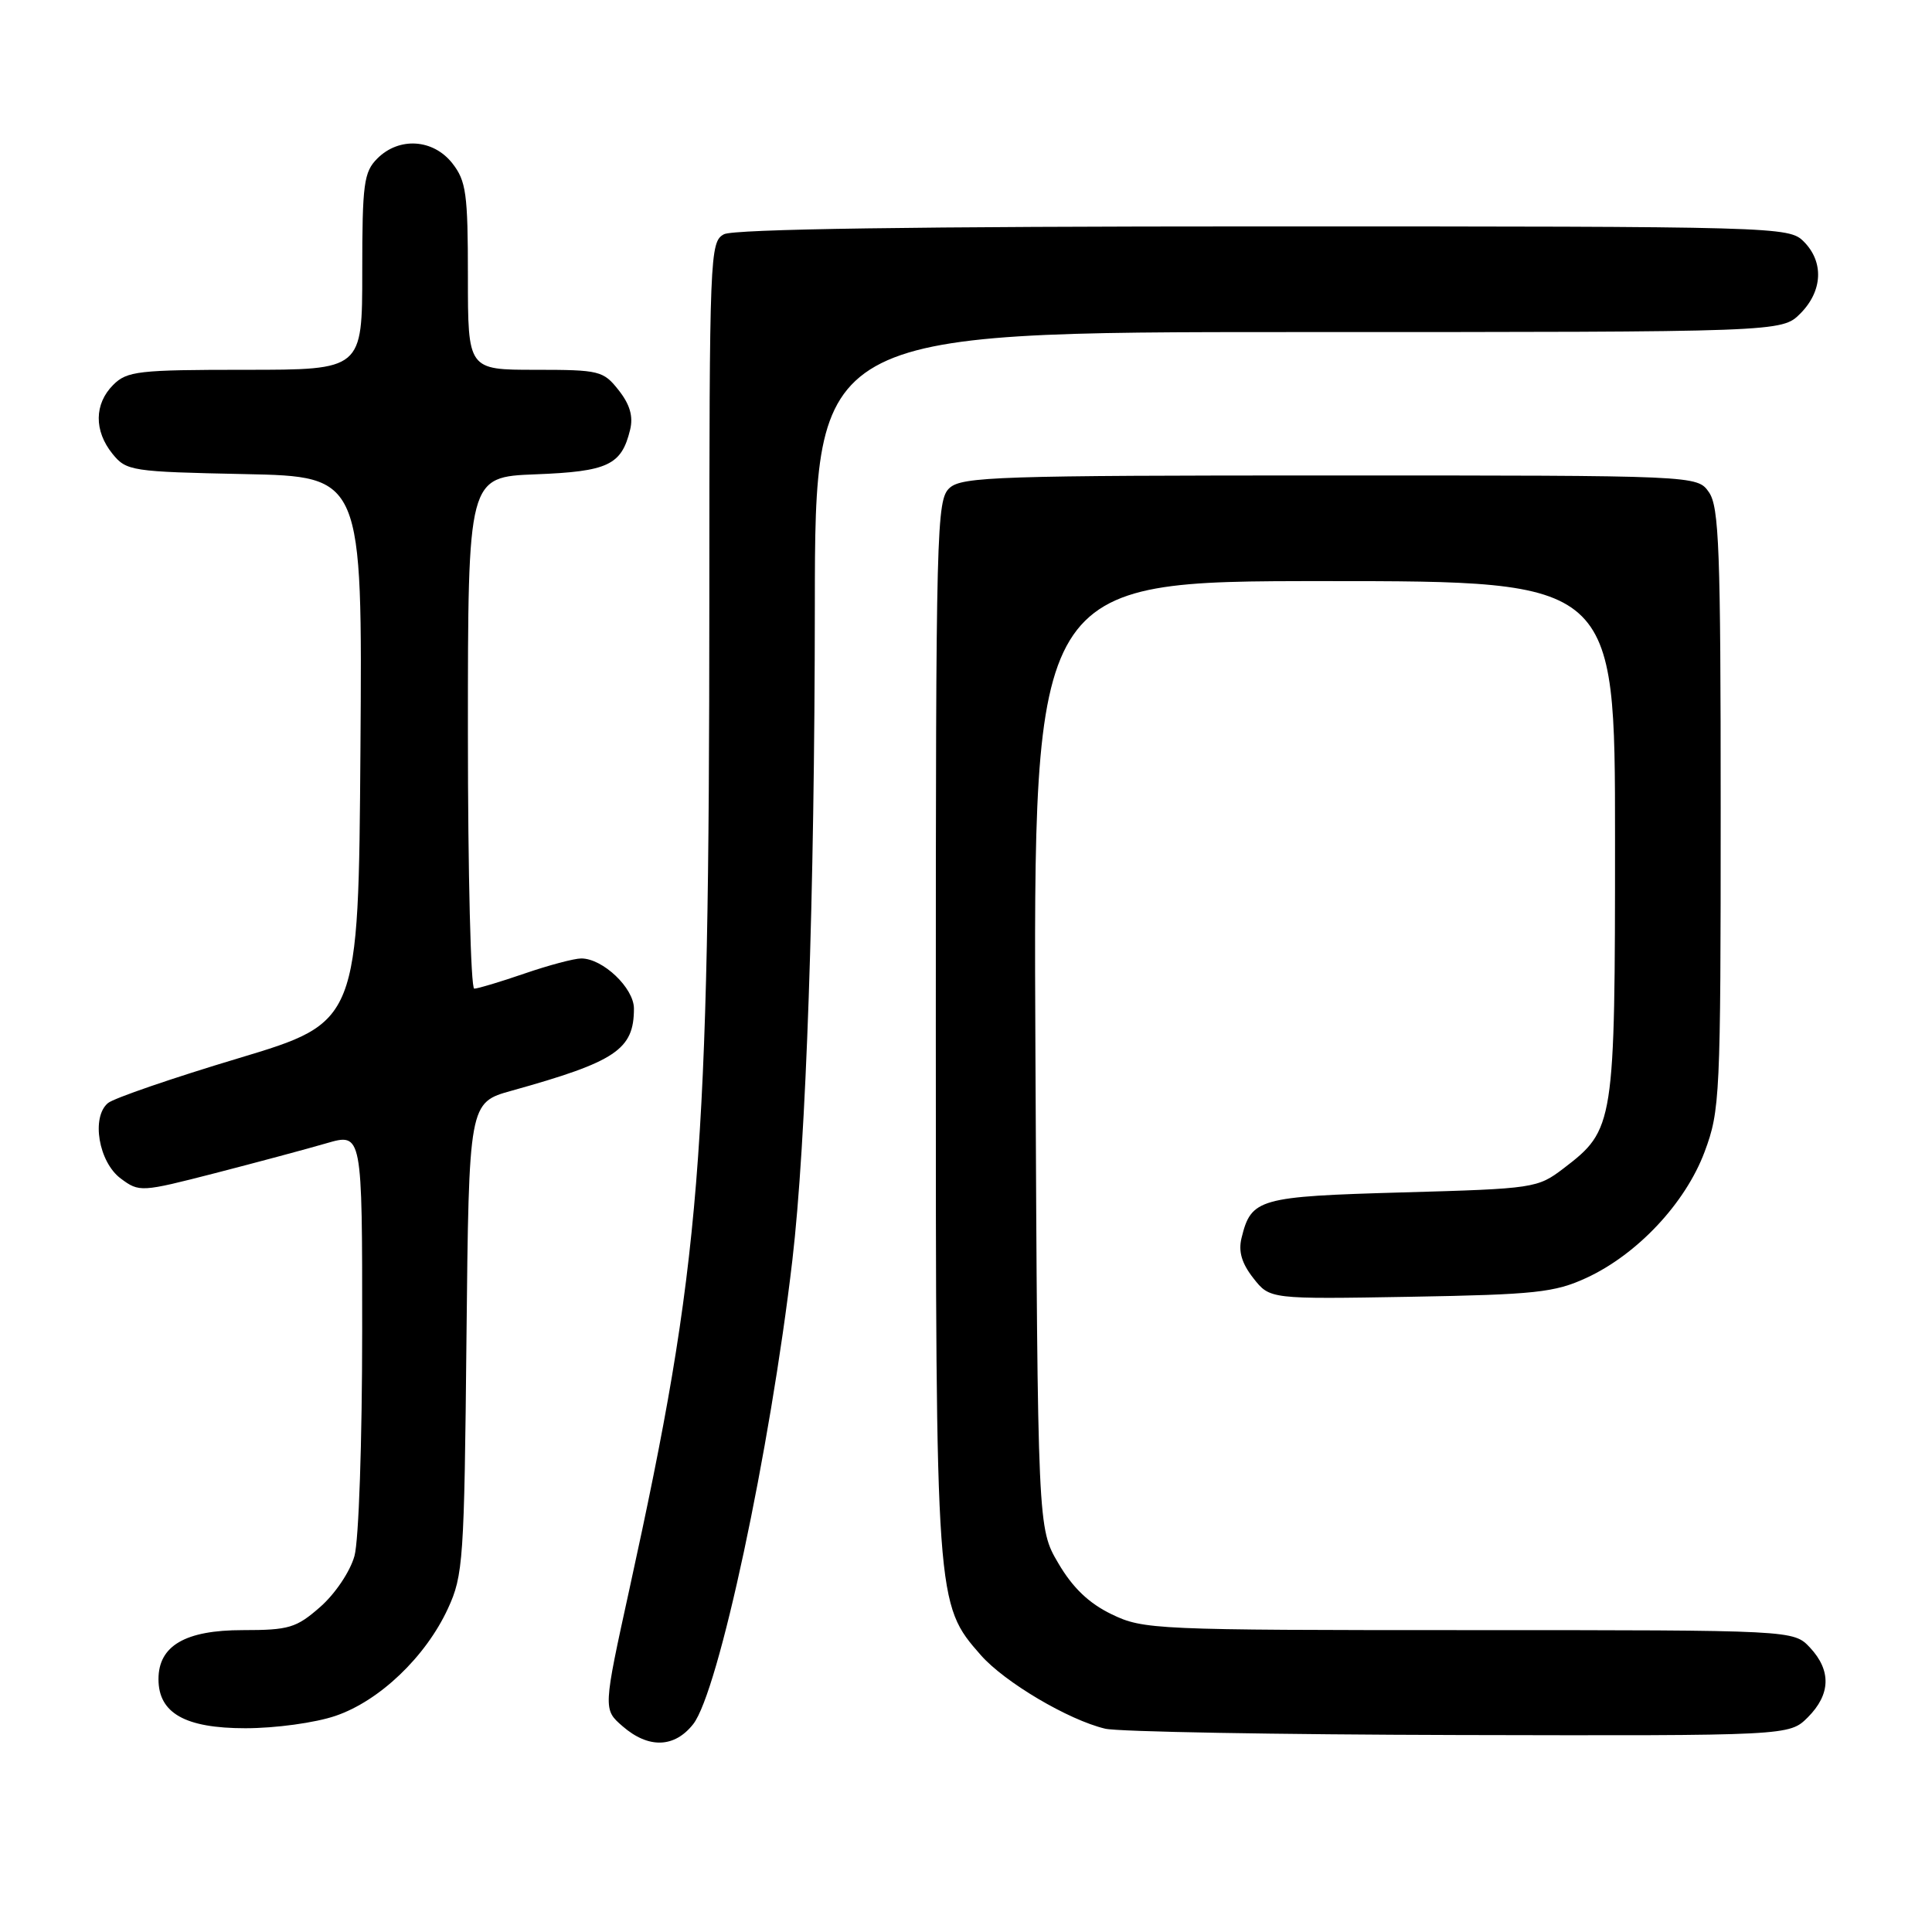 <?xml version="1.0" encoding="UTF-8" standalone="no"?>
<!DOCTYPE svg PUBLIC "-//W3C//DTD SVG 1.1//EN" "http://www.w3.org/Graphics/SVG/1.1/DTD/svg11.dtd" >
<svg xmlns="http://www.w3.org/2000/svg" xmlns:xlink="http://www.w3.org/1999/xlink" version="1.1" viewBox="0 0 256 256">
 <g >
 <path fill="currentColor"
d=" M 91.85 228.46 C 95.21 224.19 102.03 192.29 104.99 167.00 C 106.82 151.35 107.95 118.69 107.97 80.25 C 108.00 44.00 108.00 44.00 172.05 44.00 C 236.09 44.00 236.09 44.00 238.55 41.55 C 241.52 38.57 241.70 34.70 239.00 32.00 C 237.04 30.04 235.67 30.00 167.43 30.00 C 121.39 30.00 97.21 30.35 95.93 31.04 C 94.06 32.04 94.00 33.64 93.99 79.79 C 93.97 153.74 92.86 167.38 83.42 210.48 C 79.91 226.50 79.91 226.50 82.51 228.75 C 85.94 231.72 89.37 231.61 91.85 228.46 Z  M 239.55 227.55 C 242.58 224.51 242.67 221.35 239.83 218.31 C 237.65 216.00 237.65 216.00 194.64 216.00 C 153.02 216.00 151.49 215.93 147.30 213.90 C 144.29 212.45 142.14 210.39 140.24 207.15 C 137.50 202.50 137.50 202.50 137.20 139.75 C 136.90 77.00 136.90 77.00 175.45 77.00 C 214.00 77.00 214.00 77.00 214.00 111.10 C 214.00 149.12 213.91 149.67 207.19 154.81 C 203.74 157.44 203.30 157.51 185.86 158.00 C 166.76 158.54 165.79 158.81 164.51 164.04 C 164.07 165.83 164.54 167.41 166.08 169.37 C 168.26 172.15 168.26 172.15 186.88 171.83 C 203.46 171.54 206.01 171.26 210.20 169.33 C 216.96 166.21 223.33 159.42 225.87 152.62 C 227.91 147.16 228.00 145.29 228.00 107.18 C 228.00 72.84 227.79 67.14 226.44 65.22 C 224.89 63.00 224.89 63.00 176.27 63.00 C 132.44 63.00 127.48 63.16 125.83 64.65 C 124.09 66.23 124.00 69.75 124.00 135.97 C 124.00 212.45 124.00 212.52 129.97 219.32 C 133.12 222.90 141.56 227.90 146.44 229.06 C 148.12 229.47 169.21 229.84 193.30 229.90 C 237.09 230.00 237.09 230.00 239.55 227.55 Z  M 44.46 227.36 C 50.28 225.38 56.40 219.54 59.35 213.15 C 61.38 208.76 61.52 206.75 61.81 177.30 C 62.13 146.10 62.13 146.10 67.81 144.52 C 81.62 140.67 84.00 139.07 84.00 133.64 C 84.00 130.92 79.88 127.00 77.02 127.00 C 76.08 127.00 72.70 127.90 69.50 129.00 C 66.30 130.10 63.31 131.00 62.84 131.00 C 62.38 131.00 62.00 115.74 62.00 97.10 C 62.00 63.20 62.00 63.20 70.97 62.85 C 80.56 62.48 82.35 61.63 83.49 56.96 C 83.93 55.18 83.47 53.60 81.98 51.71 C 79.95 49.13 79.44 49.00 70.93 49.00 C 62.00 49.00 62.00 49.00 62.00 36.63 C 62.00 25.64 61.77 23.98 59.93 21.63 C 57.39 18.41 52.88 18.12 50.00 21.00 C 48.21 22.79 48.00 24.33 48.00 36.00 C 48.00 49.00 48.00 49.00 32.50 49.00 C 18.33 49.00 16.83 49.17 15.00 51.00 C 12.48 53.52 12.44 57.09 14.91 60.14 C 16.75 62.41 17.42 62.51 32.42 62.82 C 48.02 63.14 48.02 63.14 47.76 99.29 C 47.50 135.44 47.50 135.44 31.61 140.22 C 22.87 142.84 15.08 145.52 14.31 146.16 C 12.06 148.03 13.07 153.98 16.00 156.16 C 18.46 157.99 18.69 157.97 28.50 155.45 C 34.00 154.03 40.64 152.25 43.25 151.49 C 48.00 150.11 48.00 150.11 47.99 176.30 C 47.99 191.00 47.54 204.11 46.97 206.17 C 46.40 208.23 44.41 211.19 42.44 212.92 C 39.26 215.71 38.30 216.00 32.15 216.00 C 24.55 216.00 21.00 218.07 21.00 222.50 C 21.00 227.00 24.53 229.00 32.51 229.00 C 36.50 229.00 41.77 228.28 44.46 227.36 Z "/>
</g>
</svg>